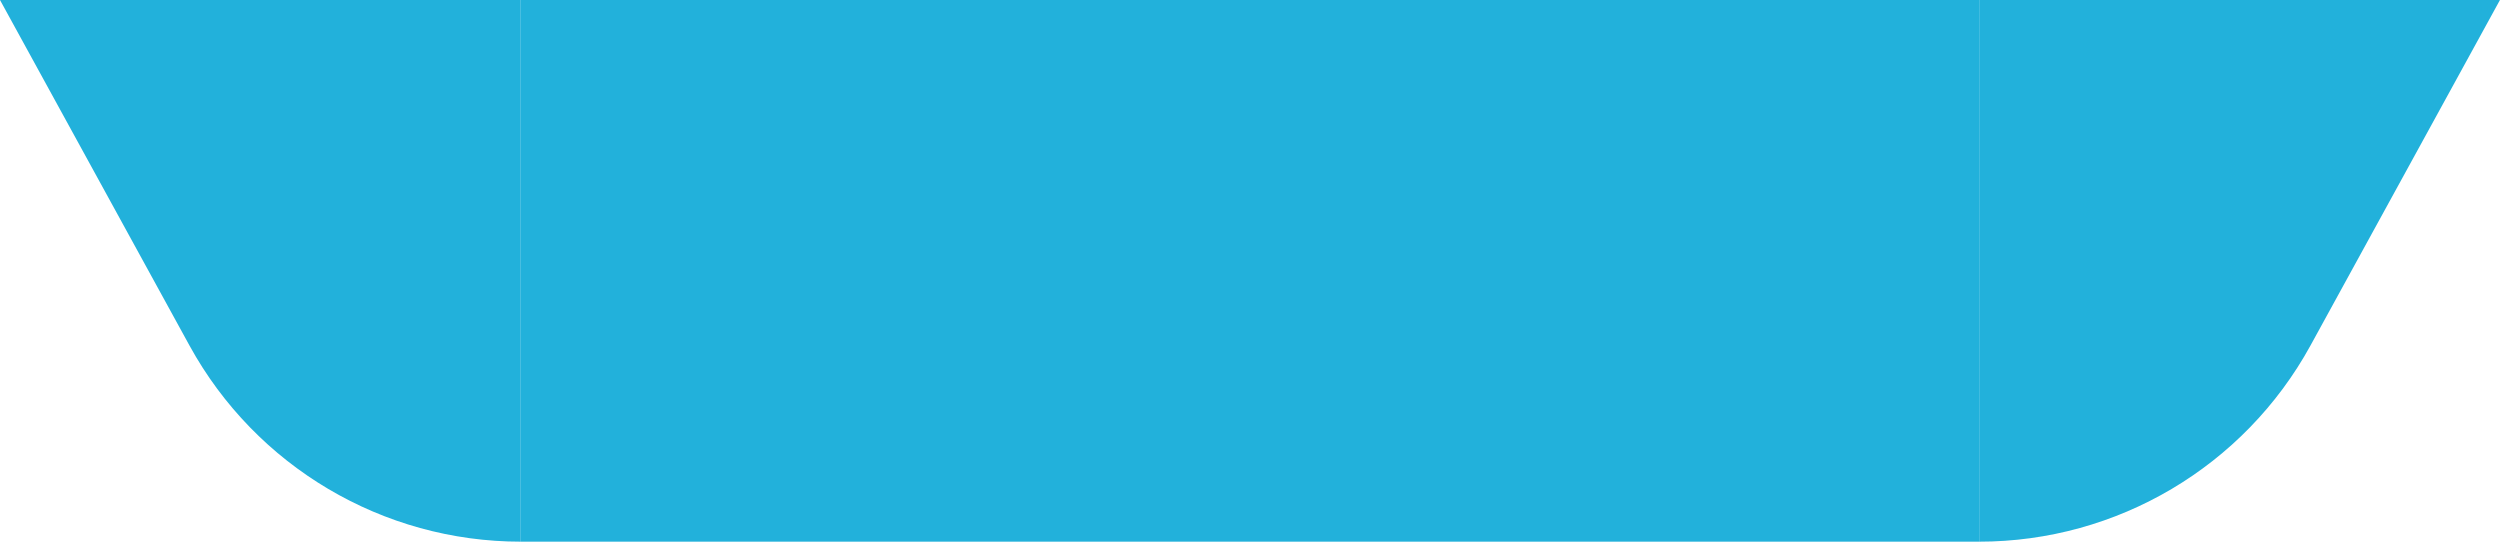 <svg width="120" height="26" viewBox="0 0 120 26" fill="none" xmlns="http://www.w3.org/2000/svg">
<rect x="25" width="70" height="26" fill="#22B1DB"/>
<path d="M24.998 0H0L9.094 16.583C12.279 22.39 18.375 26 24.998 26V0Z" fill="#22B1DB"/>
<path d="M95 0H119.998L110.904 16.583C107.72 22.39 101.623 26 95 26V0Z" fill="#22B1DB"/>
</svg>
